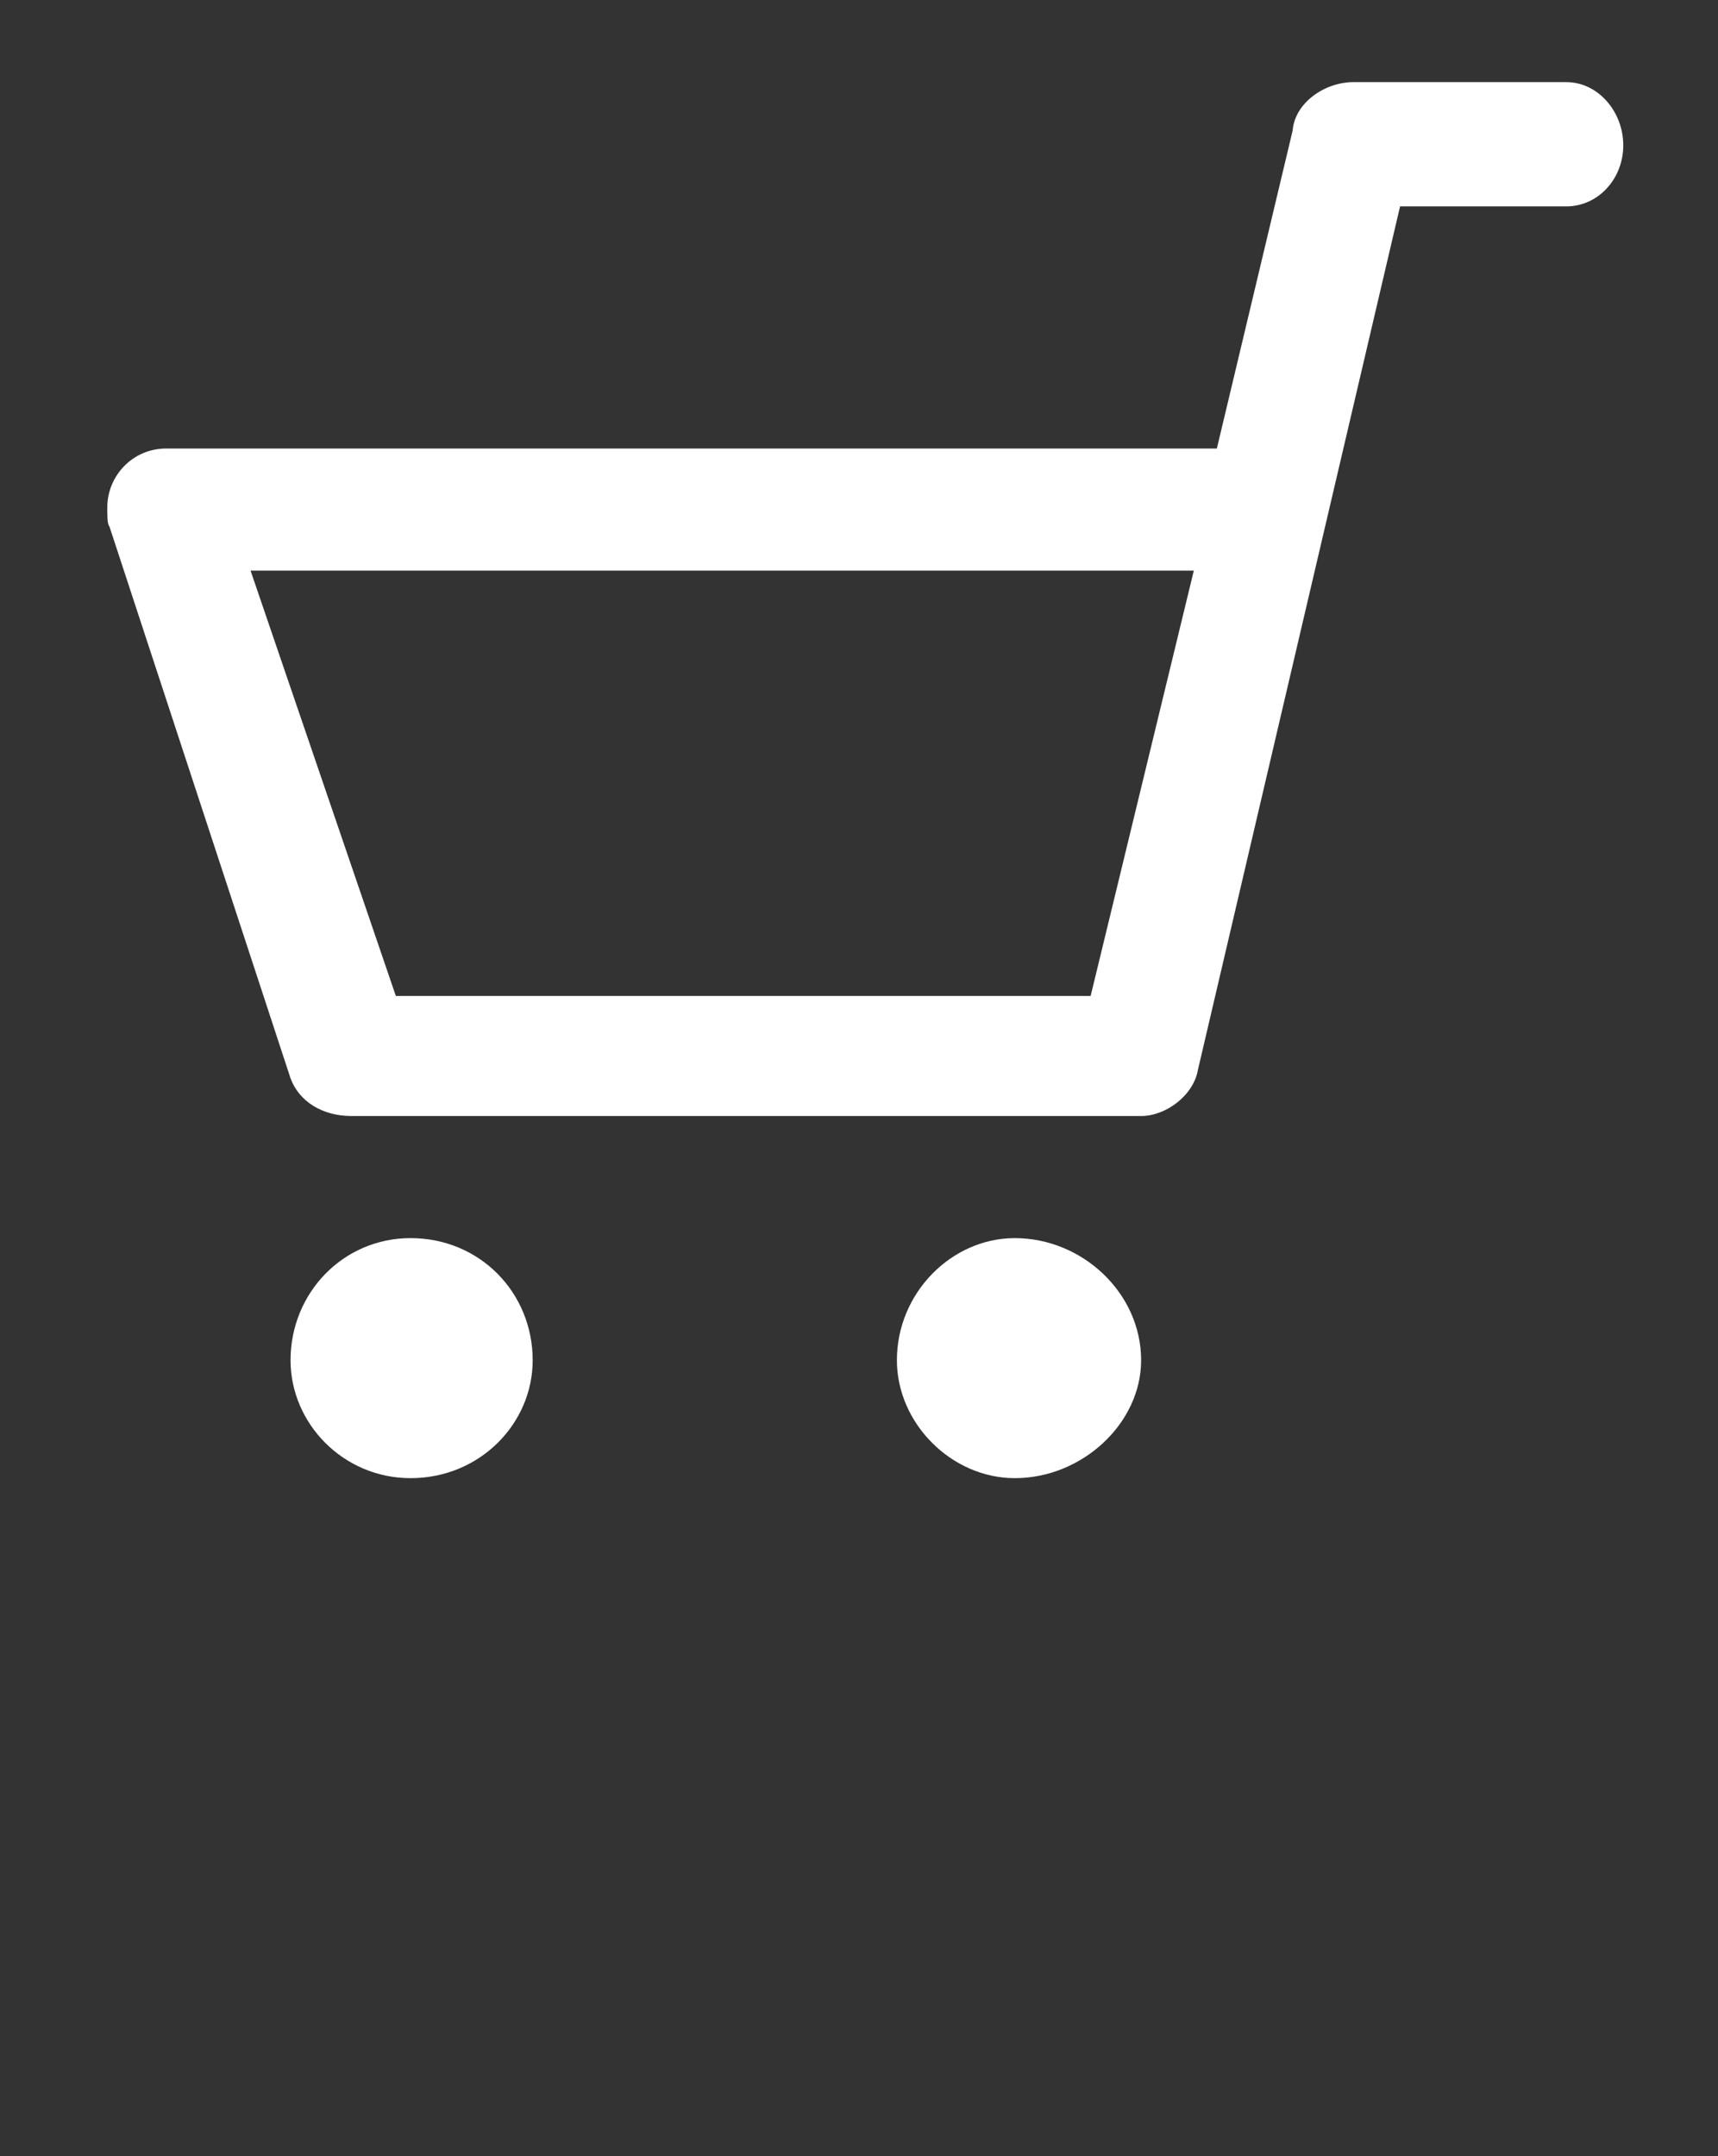 <svg version="1.1" xmlns="http://www.w3.org/2000/svg" xmlns:xlink="http://www.w3.org/1999/xlink" width="51" height="64" viewBox="0 0 51 64"><rect x="0" y="0" width="51" height="64" fill="#333333" stroke="none"/><path d="M33.875 40.375c0 1.875-1.75 3.5-3.75 3.5-1.875 0-3.5-1.625-3.5-3.5 0-2 1.625-3.625 3.5-3.625 2 0 3.75 1.625 3.75 3.625v0zM15.813 40.375c0 1.875-1.563 3.5-3.625 3.5-2 0-3.563-1.625-3.563-3.5 0-2 1.563-3.625 3.563-3.625 2.063 0 3.625 1.625 3.625 3.625v0zM7.438 16.938v0l4.313 12.625h20.625l3.063-12.625h-28zM46.5 2.438v0c0.938 0 1.688 0.875 1.688 1.875s-0.75 1.813-1.688 1.813h-4.938l-6 25.625c-0.125 0.75-0.938 1.375-1.688 1.375h-23.438c-0.875 0-1.563-0.438-1.813-1.125l-5.375-16.375c-0.063-0.063-0.063-0.313-0.063-0.563 0-0.938 0.75-1.75 1.75-1.75h31.188l2.25-9.438c0.063-0.813 0.938-1.438 1.813-1.438h6.313z" fill="#FFFFFF"></path></svg>